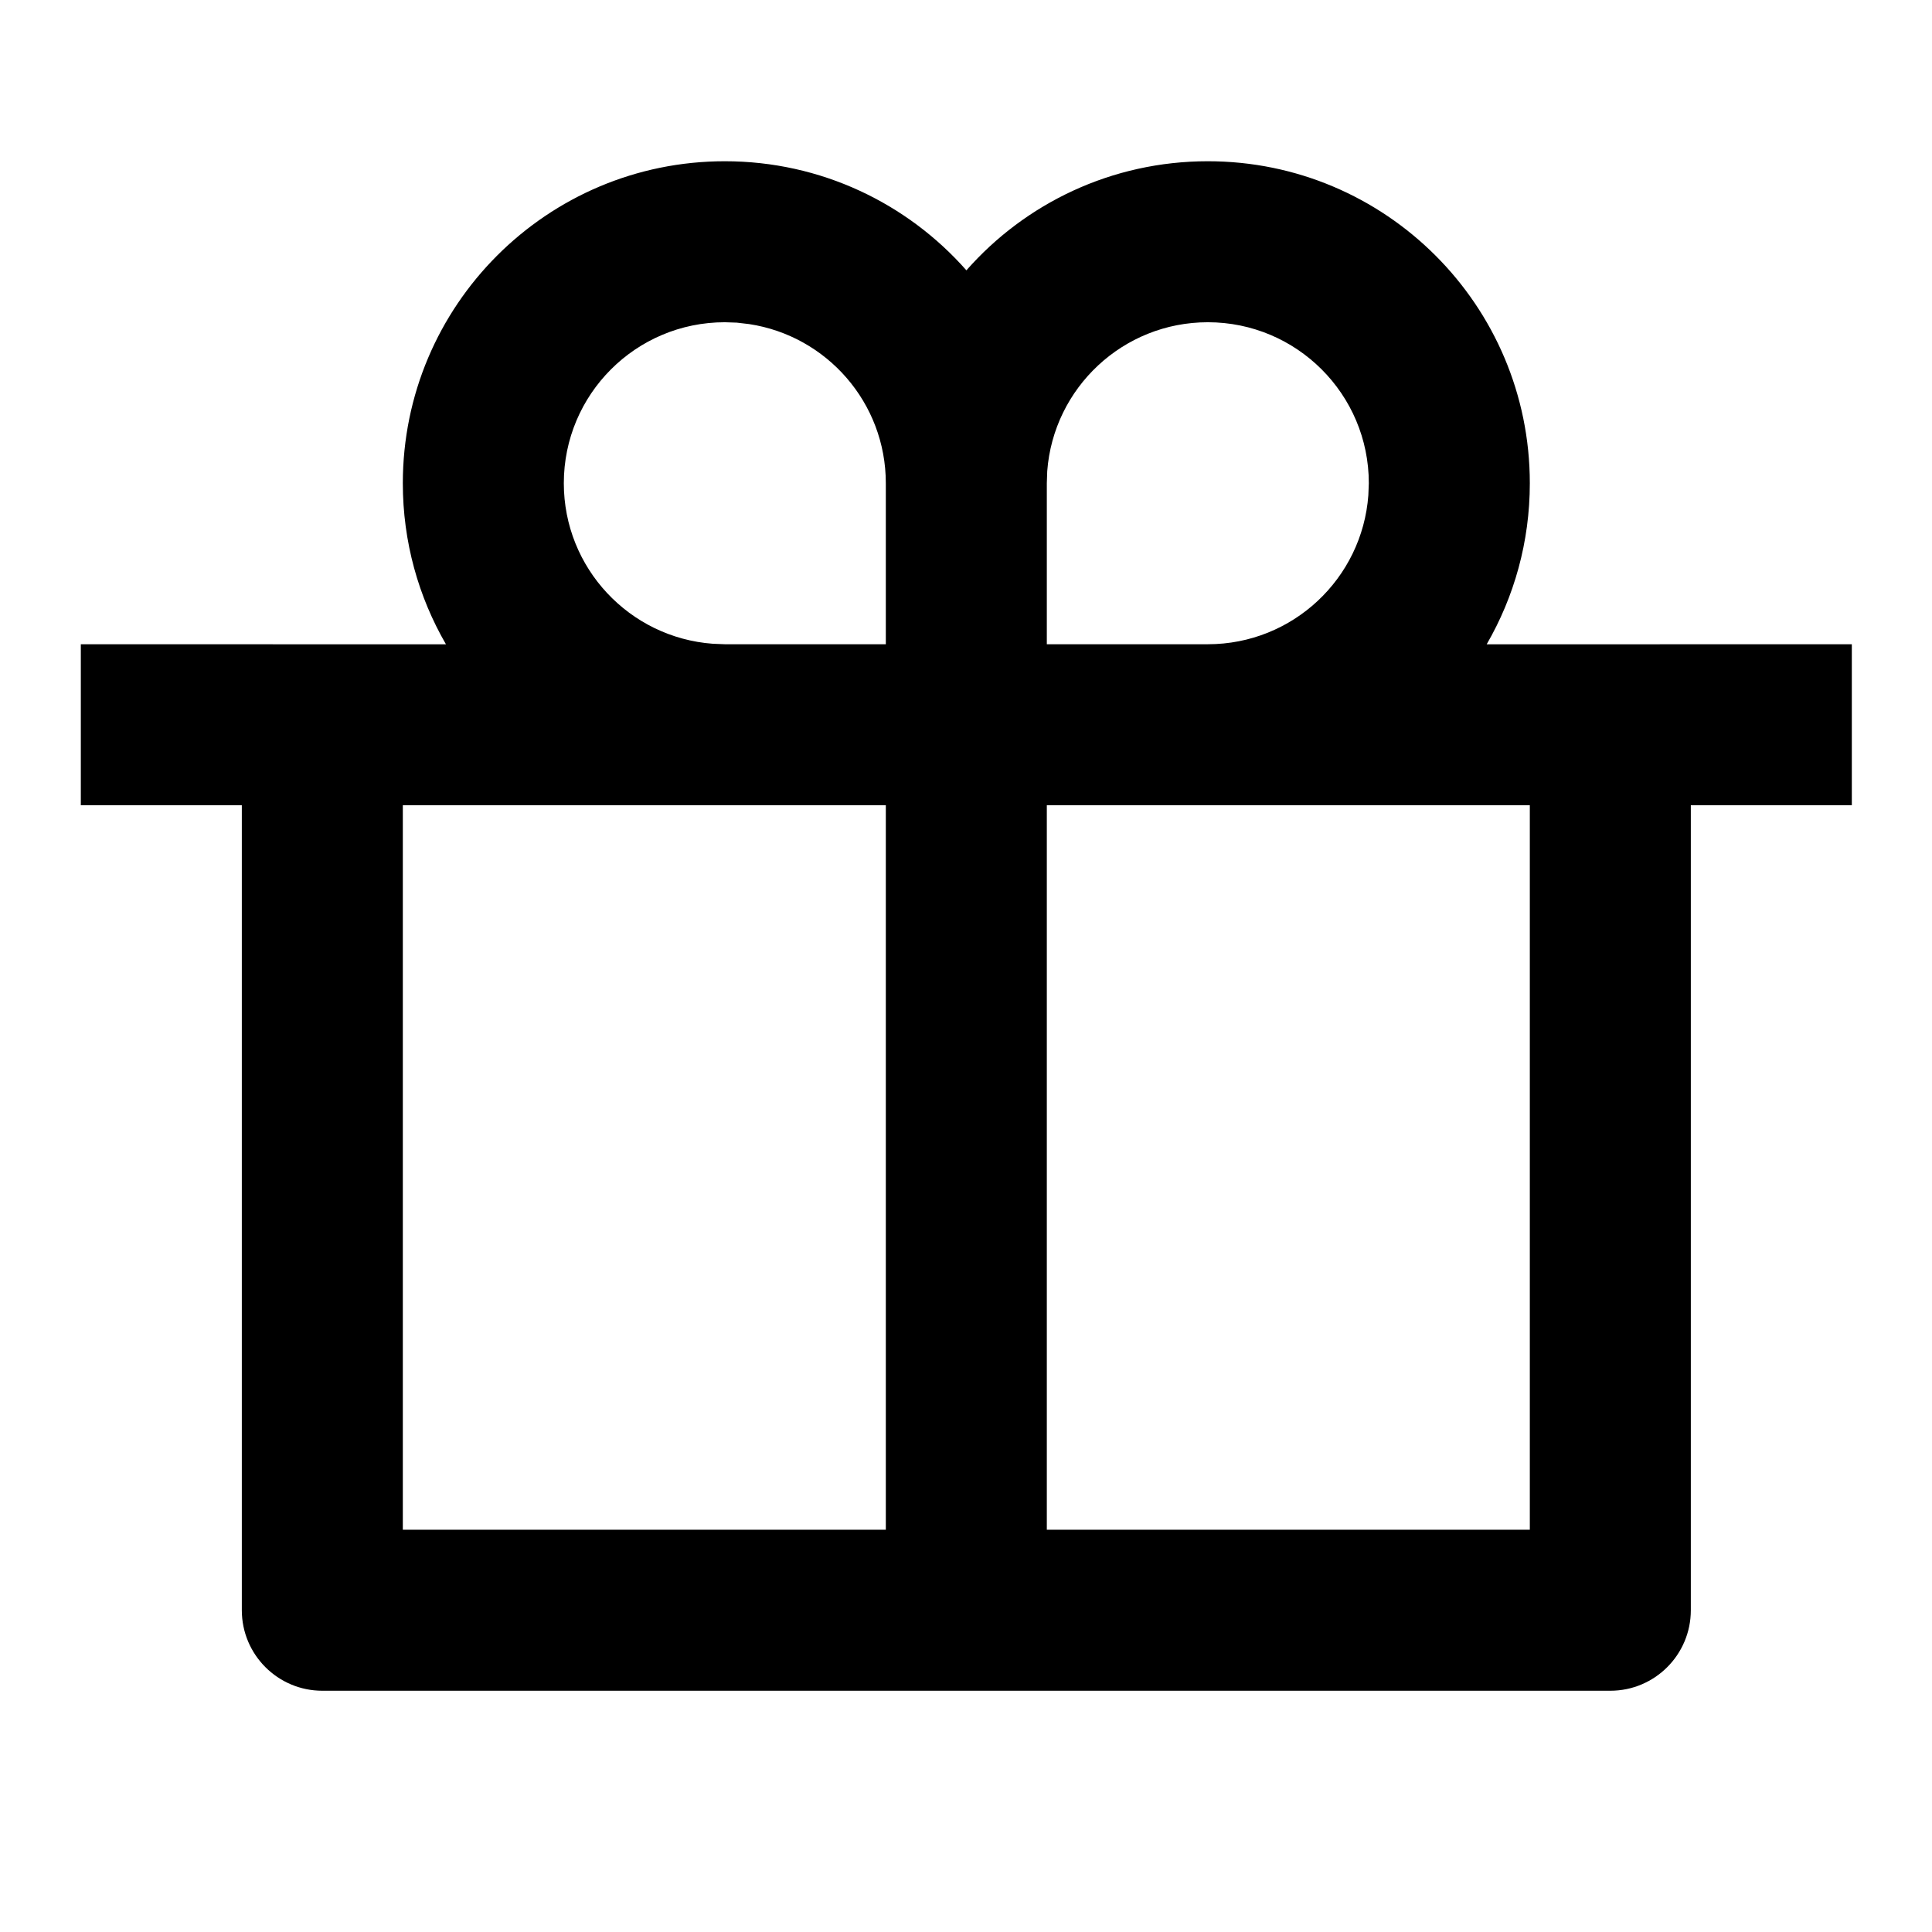<svg width="24" height="24" viewBox="0 0 24 24" fill="none" xmlns="http://www.w3.org/2000/svg">
<g id="Frame" clip-path="url(#clip0_2023_1208)">
<path id="Vector" d="M15.004 2.003C17.213 2.003 19.004 3.794 19.004 6.003C19.004 6.732 18.809 7.415 18.468 8.004L23.004 8.003V10.003H21.004V20.003C21.004 20.555 20.556 21.003 20.004 21.003H4.004C3.452 21.003 3.004 20.555 3.004 20.003V10.003H1.004V8.003L5.54 8.004C5.199 7.415 5.004 6.732 5.004 6.003C5.004 3.794 6.795 2.003 9.004 2.003C10.199 2.003 11.272 2.527 12.005 3.358C12.736 2.527 13.809 2.003 15.004 2.003ZM11.004 10.003H5.004V19.003H11.004V10.003ZM19.004 10.003H13.004V19.003H19.004V10.003ZM9.004 4.003C7.899 4.003 7.004 4.898 7.004 6.003C7.004 7.057 7.82 7.921 8.855 7.997L9.004 8.003H11.004V6.003C11.004 5.001 10.268 4.172 9.307 4.026L9.153 4.008L9.004 4.003ZM15.004 4.003C13.95 4.003 13.086 4.819 13.009 5.854L13.004 6.003V8.003H15.004C16.058 8.003 16.922 7.187 16.998 6.152L17.004 6.003C17.004 4.898 16.108 4.003 15.004 4.003Z" fill="black"/>
</g>
<defs>
<clipPath id="clip0_2023_1208">
<rect width="24" height="24" fill="white"/>
</clipPath>
</defs>
</svg>
